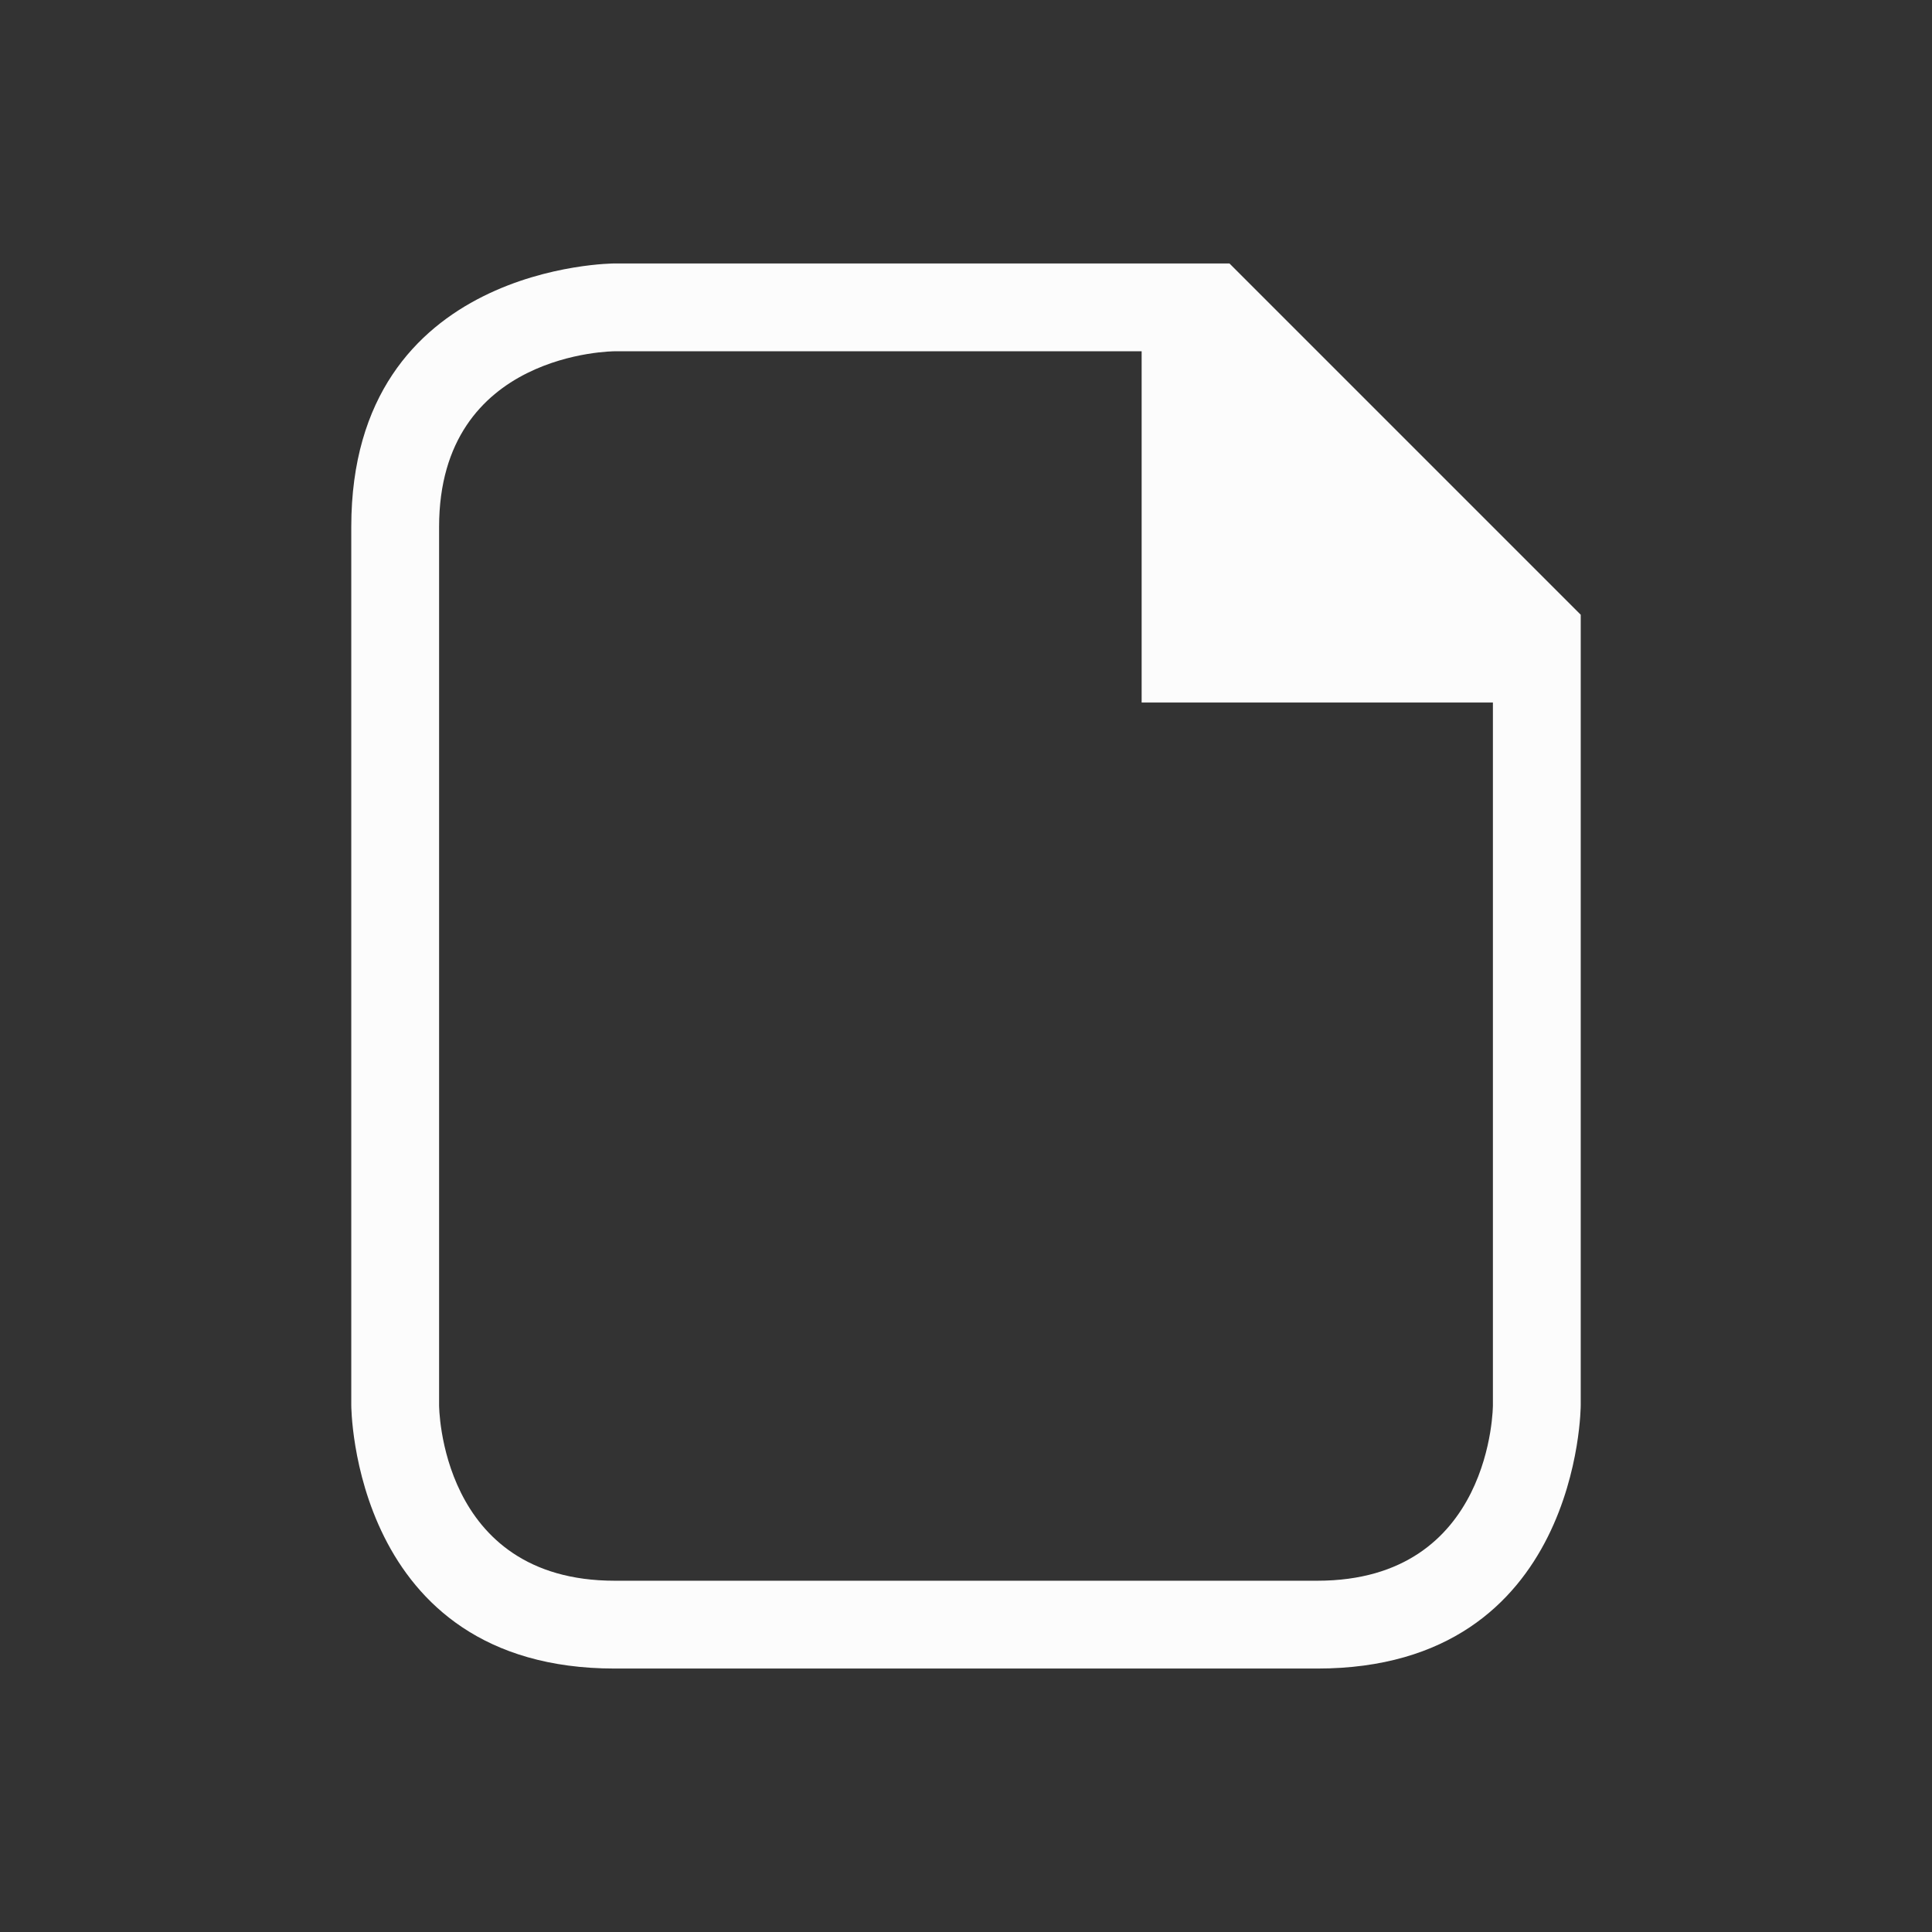 <svg version="1.1" viewBox="0 0 22 22" xmlns="http://www.w3.org/2000/svg">
    <rect x="0" y="0" width="22" height="22" fill="#333333" stroke="none"/>
    <defs>
<style type="text/css" id="current-color-scheme">.ColorScheme-Text {color:#fcfcfc;}</style>
    </defs>
    <path  d="M 4,16 C 4,16 4,9 4,6 4,3 7,3 7,3 h 7 l 4,4 v 9 c 0,0 0,3 -3,3 -3,0 -5,0 -8,0 -3,0 -3,-3 -3,-3 z m 1,0 c 0,0 0,2 2,2 2,0 6,0 8,0 2,0 2,-2 2,-2 V 8 H 13 V 4 H 7 C 7,4 5,4 5,6 5,8 5,16 5,16 Z"  style="fill:currentColor;fill-opacity:1;stroke:none" class="ColorScheme-Text"/>
</svg>
